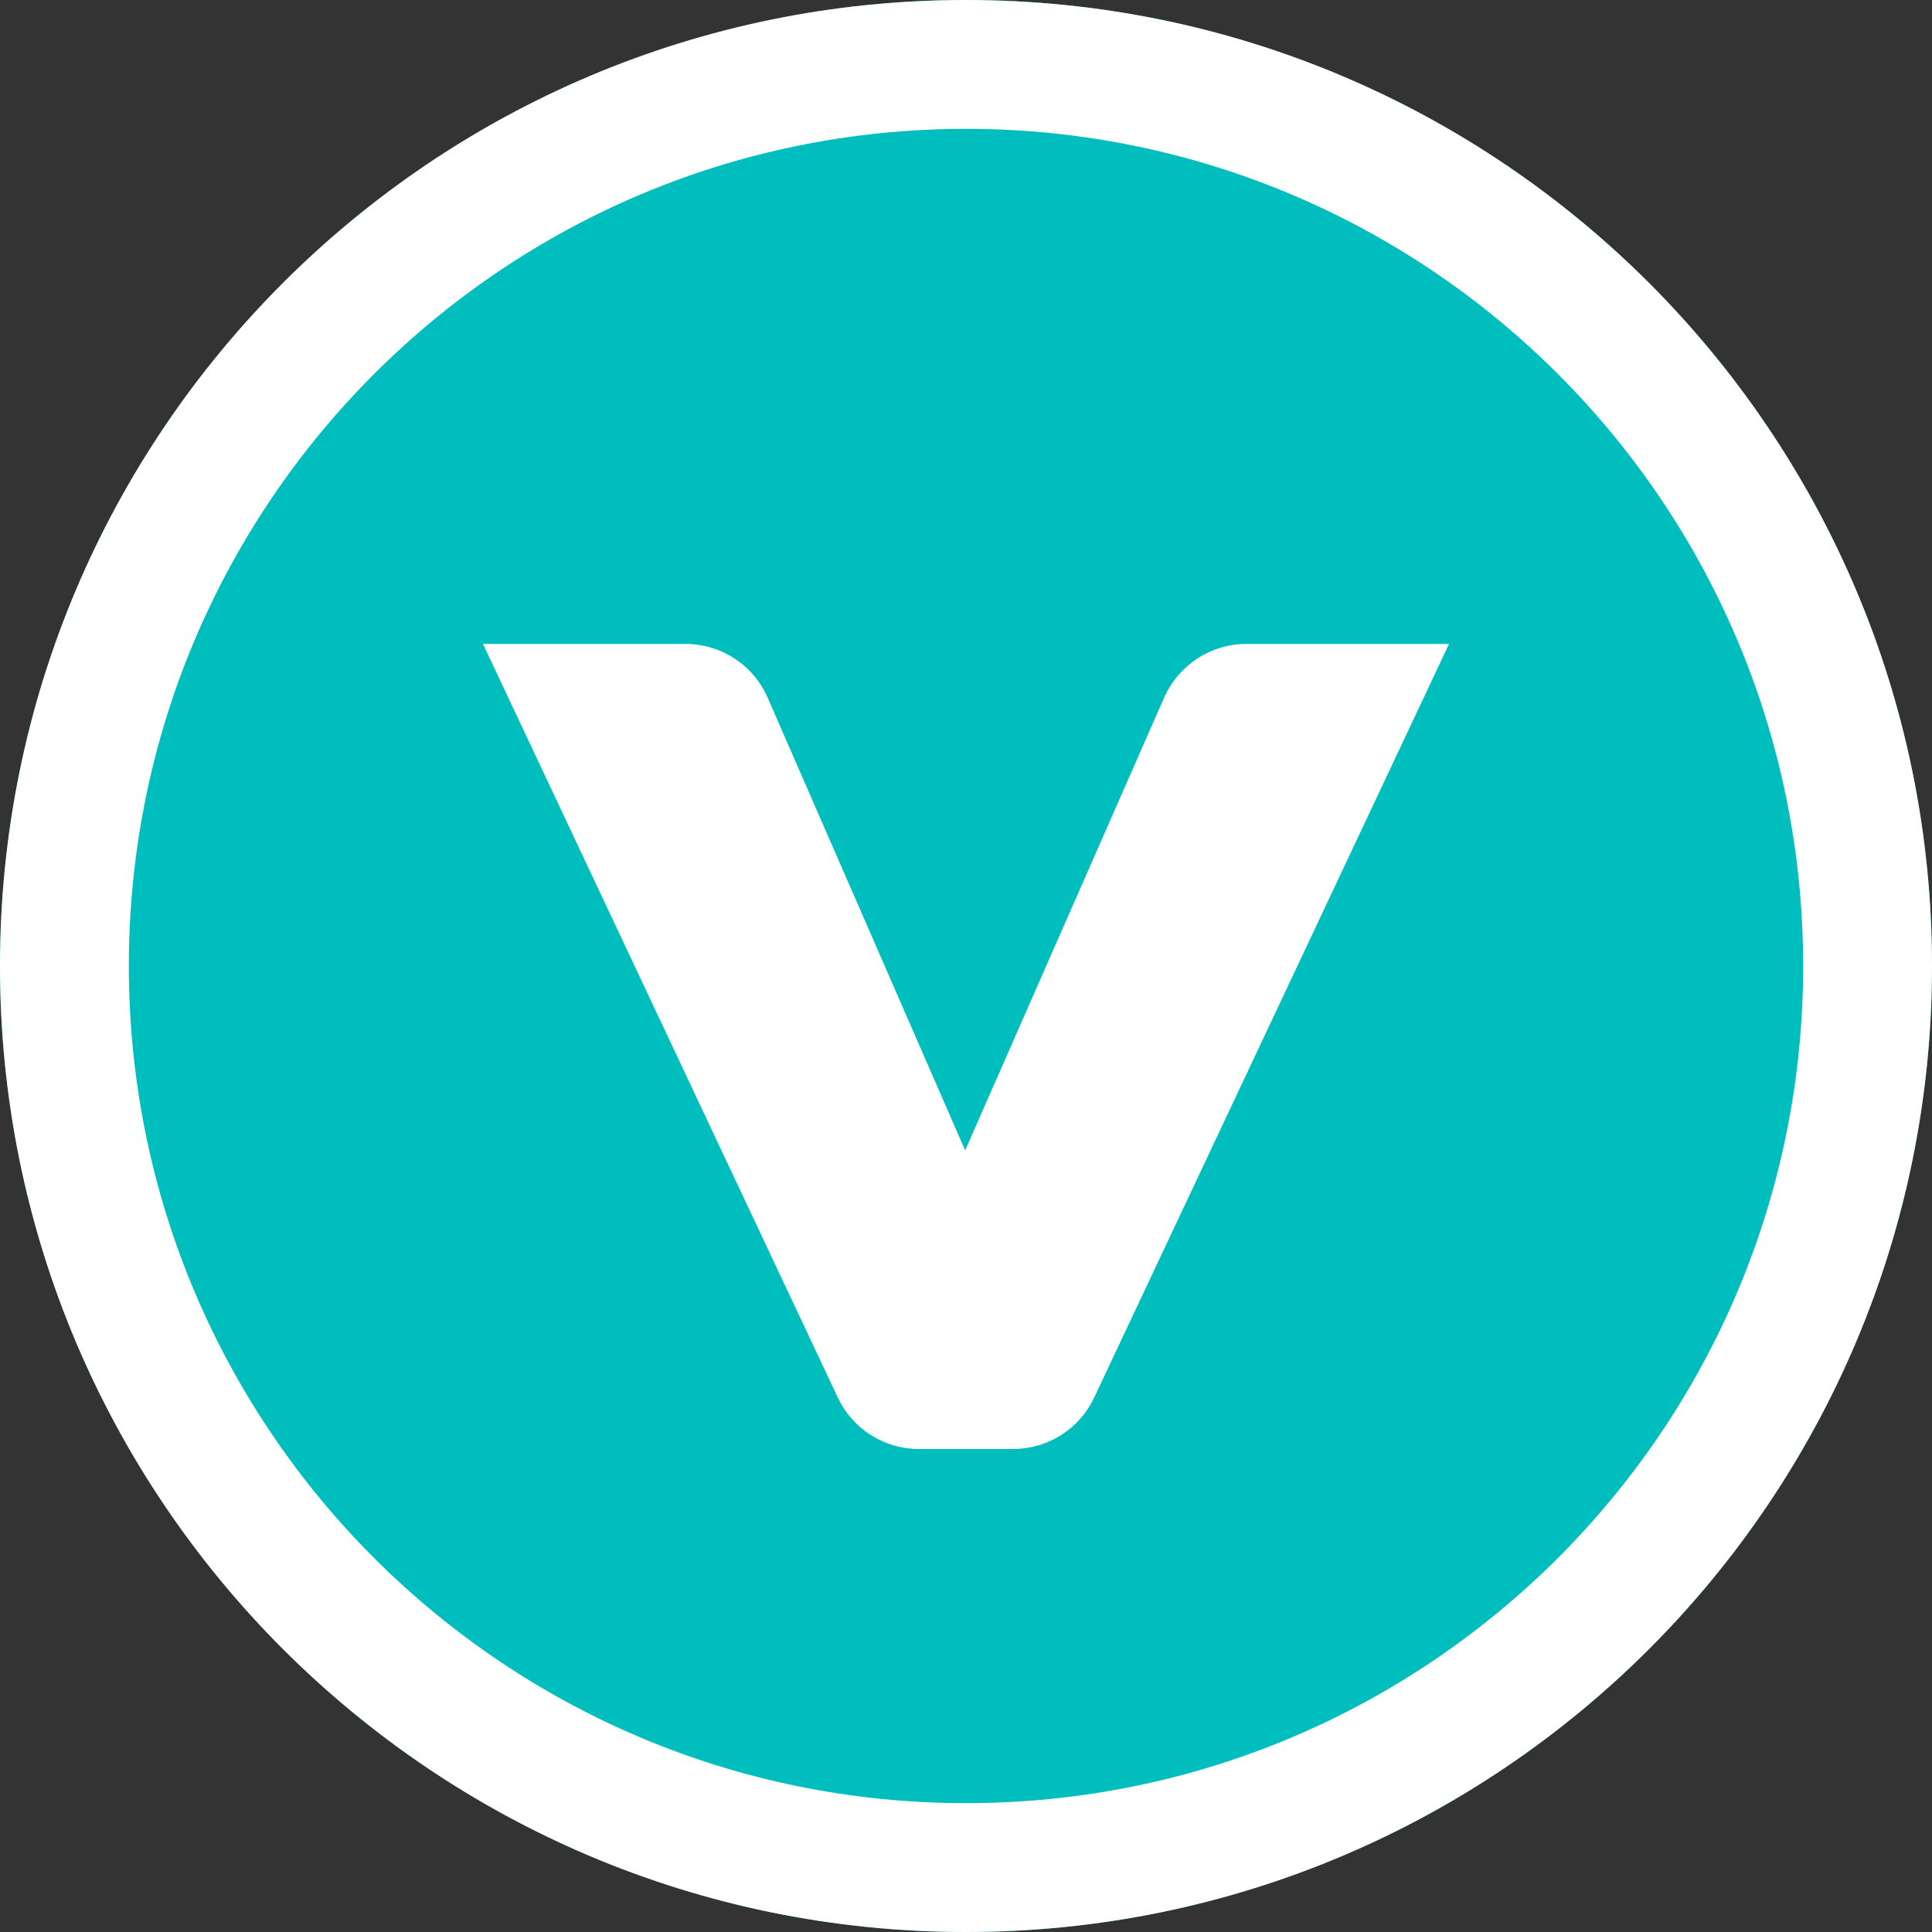 <svg width="16" height="16" viewBox="0 0 16 16" fill="none" xmlns="http://www.w3.org/2000/svg">
<rect x="0" y="0" width="16" height="16" fill="#333333" stroke="none"/>
<path d="M8 16C12.418 16 16 12.418 16 8C16 3.582 12.418 0 8 0C3.582 0 0 3.582 0 8C0 12.418 3.582 16 8 16Z" fill="#00BEBE"/>
<path d="M8 0C12.418 0 16 3.582 16 8C16 12.418 12.418 16 8 16C3.582 16 0 12.418 0 8C0 3.582 3.582 0 8 0ZM8 1.067C4.171 1.067 1.067 4.171 1.067 8C1.067 11.829 4.171 14.933 8 14.933C11.829 14.933 14.933 11.829 14.933 8C14.933 4.171 11.829 1.067 8 1.067ZM5.677 5.333C5.973 5.333 6.24 5.508 6.358 5.779L7.993 9.527L9.641 5.777C9.76 5.508 10.027 5.333 10.321 5.333H12L9.062 11.573C8.94 11.834 8.678 12 8.39 12H7.61C7.322 12 7.06 11.834 6.938 11.573L4 5.333H5.677Z" fill="white"/>
</svg>

